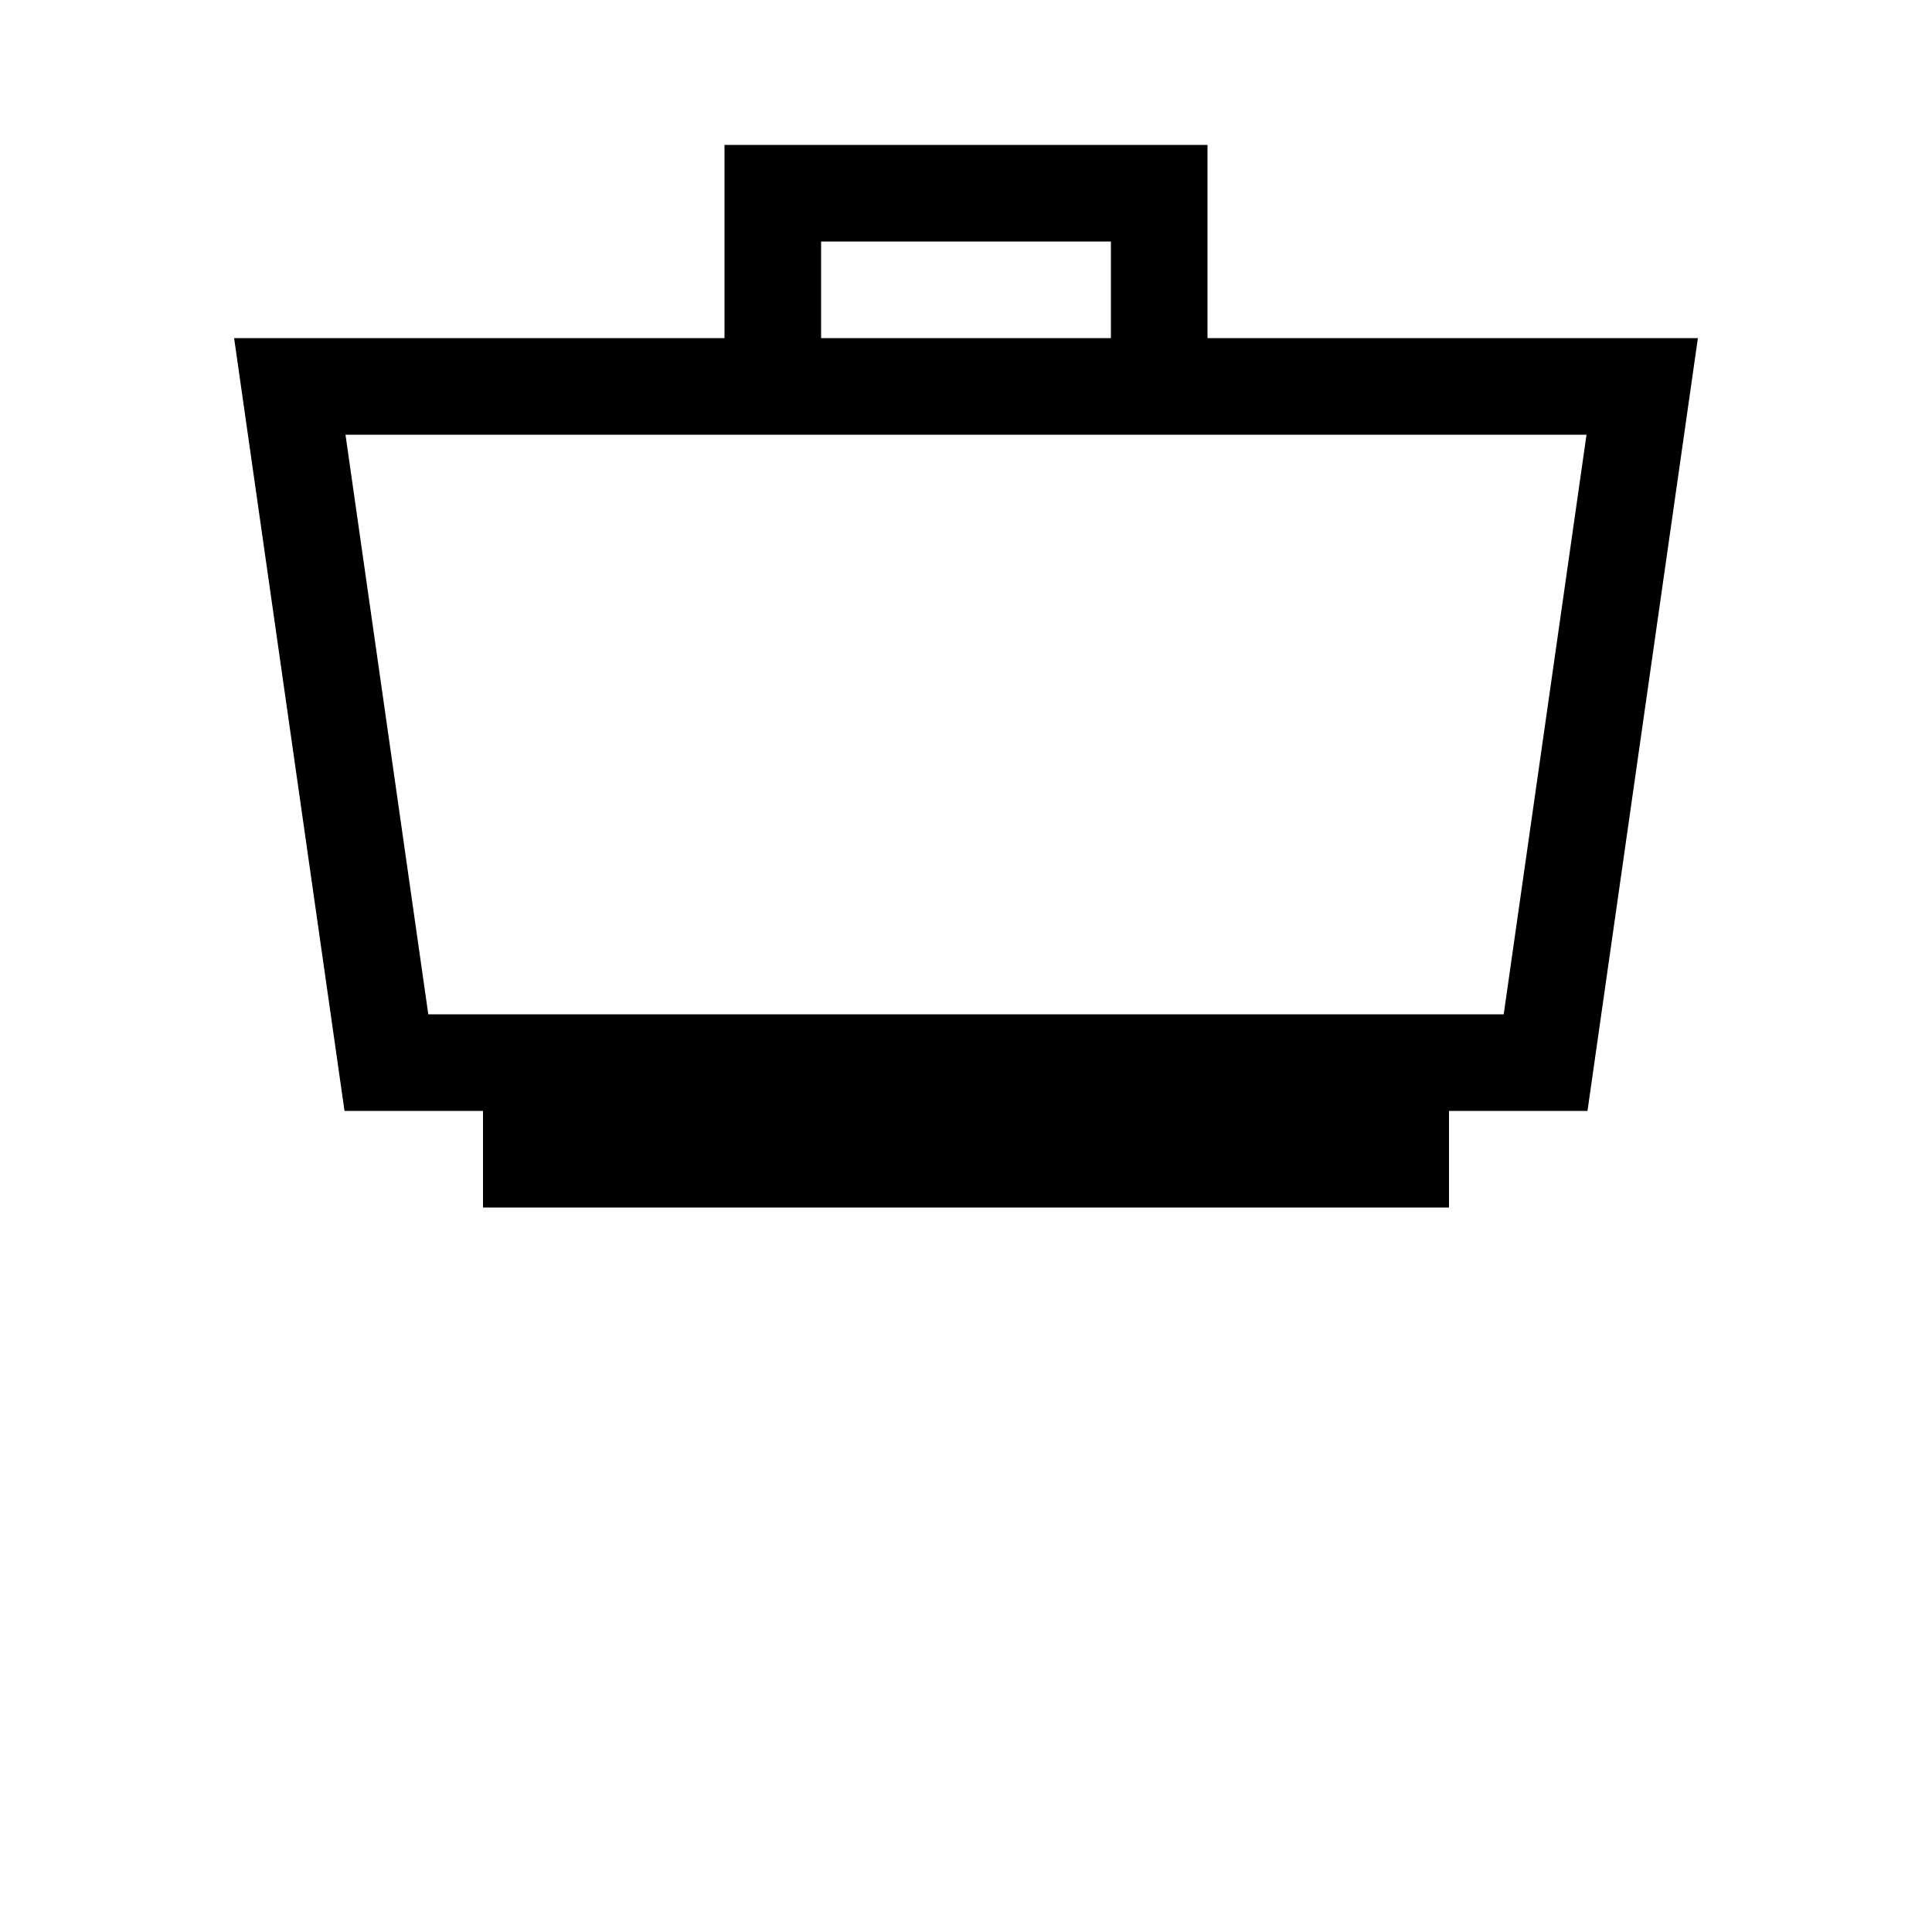 <svg viewBox="0 0 20 20" fill="none" xmlns="http://www.w3.org/2000/svg">
  <path d="M3 4h14l-1 7H4L3 4zm2 8h10M8 4V2h4v2" stroke="currentColor" strokeWidth="2" strokeLinecap="round" strokeLinejoin="round"/>
</svg>
